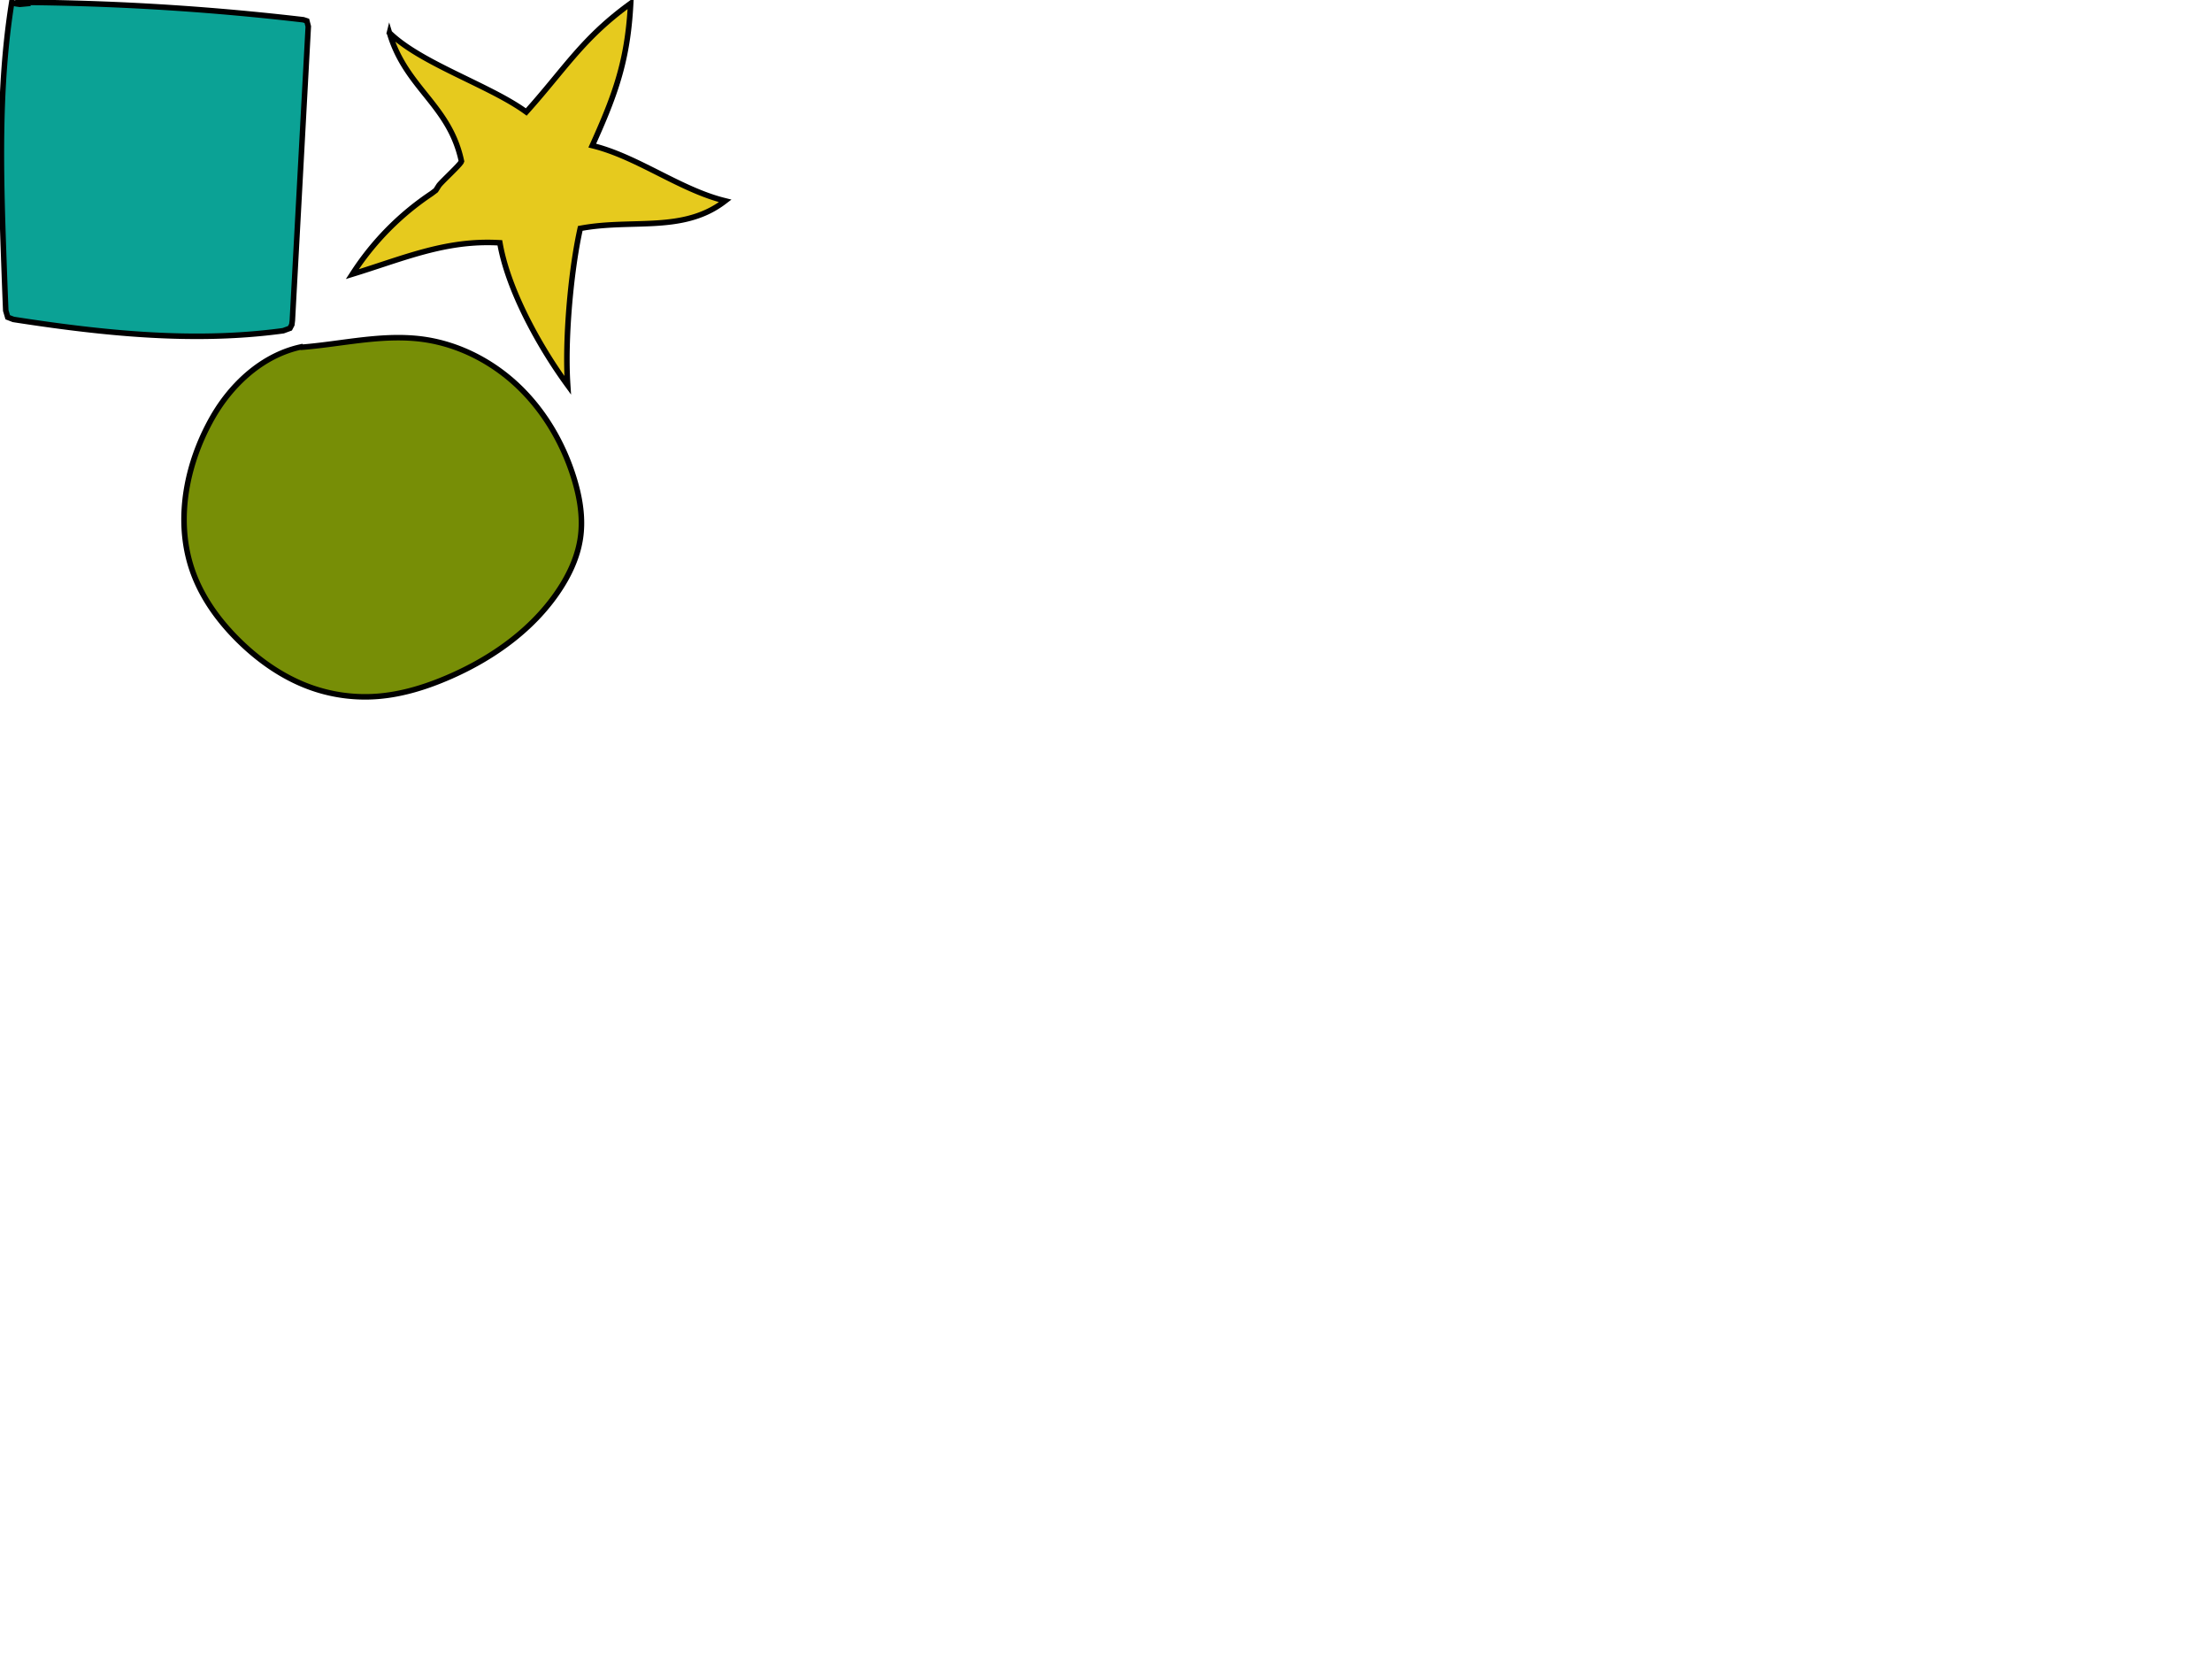 <?xml version="1.0" encoding="utf-8" ?>
<svg baseProfile="tiny" height="600" version="1.2" width="800" xmlns="http://www.w3.org/2000/svg" xmlns:ev="http://www.w3.org/2001/xml-events" xmlns:xlink="http://www.w3.org/1999/xlink"><defs /><g><path d="M 109.143,125.58 L 110.157,125.496 L 111.172,125.404 L 112.186,125.305 L 113.201,125.2 L 114.215,125.089 L 115.23,124.973 L 116.244,124.853 L 117.258,124.728 L 118.272,124.601 L 119.286,124.47 L 120.3,124.338 L 121.314,124.204 L 122.328,124.069 L 123.342,123.934 L 124.356,123.799 L 125.37,123.666 L 126.383,123.534 L 127.397,123.404 L 128.41,123.277 L 129.423,123.153 L 130.436,123.033 L 131.449,122.919 L 132.462,122.809 L 133.475,122.705 L 134.487,122.608 L 135.5,122.517 L 136.512,122.435 L 137.524,122.36 L 138.536,122.295 L 139.548,122.239 L 140.56,122.194 L 141.571,122.159 L 142.582,122.135 L 143.593,122.124 L 144.604,122.125 L 145.615,122.139 L 146.626,122.167 L 147.636,122.209 L 148.646,122.267 L 149.656,122.34 L 150.665,122.429 L 151.675,122.535 L 152.684,122.659 L 153.701,122.802 L 154.714,122.964 L 155.724,123.144 L 156.731,123.342 L 157.733,123.558 L 158.731,123.792 L 159.725,124.044 L 160.715,124.312 L 161.699,124.598 L 162.679,124.901 L 163.653,125.22 L 164.622,125.557 L 165.585,125.909 L 166.542,126.278 L 167.494,126.662 L 168.439,127.063 L 169.377,127.479 L 170.309,127.91 L 171.234,128.357 L 172.151,128.819 L 173.062,129.295 L 173.965,129.786 L 174.86,130.292 L 175.747,130.812 L 176.625,131.346 L 177.496,131.894 L 178.357,132.455 L 179.21,133.03 L 180.054,133.618 L 180.889,134.22 L 181.714,134.834 L 182.529,135.461 L 183.334,136.1 L 184.13,136.752 L 184.915,137.416 L 185.689,138.092 L 186.452,138.78 L 187.205,139.479 L 187.947,140.189 L 188.677,140.911 L 189.396,141.642 L 190.105,142.385 L 190.802,143.137 L 191.488,143.899 L 192.163,144.672 L 192.827,145.453 L 193.479,146.245 L 194.121,147.045 L 194.751,147.854 L 195.369,148.673 L 195.977,149.5 L 196.573,150.335 L 197.157,151.178 L 197.731,152.03 L 198.292,152.889 L 198.843,153.756 L 199.382,154.631 L 199.909,155.512 L 200.425,156.401 L 200.929,157.296 L 201.422,158.198 L 201.903,159.107 L 202.372,160.022 L 202.83,160.942 L 203.276,161.869 L 203.71,162.801 L 204.133,163.739 L 204.544,164.682 L 204.943,165.63 L 205.33,166.583 L 205.705,167.54 L 206.068,168.502 L 206.42,169.468 L 206.759,170.438 L 207.087,171.412 L 207.402,172.39 L 207.717,173.412 L 208.019,174.44 L 208.307,175.473 L 208.579,176.511 L 208.834,177.553 L 209.072,178.6 L 209.292,179.65 L 209.493,180.703 L 209.674,181.758 L 209.833,182.817 L 209.97,183.877 L 210.085,184.939 L 210.175,186.002 L 210.24,187.066 L 210.28,188.131 L 210.292,189.196 L 210.277,190.26 L 210.233,191.323 L 210.16,192.386 L 210.056,193.447 L 209.92,194.506 L 209.748,195.583 L 209.543,196.654 L 209.308,197.717 L 209.042,198.772 L 208.746,199.82 L 208.422,200.86 L 208.071,201.892 L 207.694,202.915 L 207.291,203.929 L 206.865,204.934 L 206.415,205.931 L 205.942,206.917 L 205.449,207.895 L 204.936,208.862 L 204.403,209.819 L 203.852,210.765 L 203.285,211.701 L 202.701,212.626 L 202.102,213.54 L 201.538,214.372 L 200.962,215.196 L 200.376,216.01 L 199.778,216.816 L 199.169,217.612 L 198.549,218.399 L 197.918,219.178 L 197.277,219.947 L 196.626,220.708 L 195.965,221.46 L 195.294,222.203 L 194.613,222.937 L 193.922,223.662 L 193.222,224.378 L 192.513,225.086 L 191.795,225.784 L 191.068,226.474 L 190.332,227.156 L 189.588,227.828 L 188.836,228.492 L 188.075,229.147 L 187.306,229.794 L 186.53,230.432 L 185.746,231.061 L 184.955,231.682 L 184.156,232.294 L 183.35,232.898 L 182.538,233.493 L 181.719,234.079 L 180.893,234.657 L 180.061,235.227 L 179.222,235.788 L 178.378,236.341 L 177.528,236.885 L 176.672,237.421 L 175.811,237.949 L 174.944,238.468 L 174.073,238.979 L 173.196,239.481 L 172.315,239.976 L 171.429,240.462 L 170.539,240.939 L 169.645,241.409 L 168.746,241.87 L 167.844,242.323 L 166.938,242.768 L 166.028,243.205 L 165.115,243.634 L 164.2,244.054 L 163.281,244.467 L 162.359,244.871 L 161.409,245.279 L 160.454,245.678 L 159.496,246.069 L 158.534,246.452 L 157.568,246.825 L 156.598,247.189 L 155.624,247.543 L 154.647,247.886 L 153.667,248.219 L 152.683,248.54 L 151.695,248.85 L 150.705,249.148 L 149.711,249.434 L 148.714,249.707 L 147.714,249.967 L 146.711,250.213 L 145.705,250.445 L 144.696,250.664 L 143.684,250.867 L 142.67,251.055 L 141.653,251.228 L 140.634,251.385 L 139.613,251.525 L 138.588,251.649 L 137.562,251.756 L 136.534,251.845 L 135.503,251.916 L 134.43,251.97 L 133.357,252.005 L 132.283,252.019 L 131.209,252.014 L 130.135,251.989 L 129.062,251.944 L 127.99,251.879 L 126.919,251.795 L 125.85,251.691 L 124.783,251.568 L 123.718,251.425 L 122.657,251.262 L 121.598,251.08 L 120.543,250.879 L 119.492,250.658 L 118.445,250.418 L 117.403,250.159 L 116.366,249.88 L 115.334,249.582 L 114.308,249.266 L 113.288,248.93 L 112.305,248.586 L 111.328,248.225 L 110.359,247.847 L 109.396,247.452 L 108.441,247.041 L 107.493,246.614 L 106.552,246.172 L 105.619,245.714 L 104.692,245.241 L 103.774,244.753 L 102.862,244.251 L 101.959,243.734 L 101.063,243.204 L 100.174,242.66 L 99.294,242.103 L 98.421,241.533 L 97.556,240.951 L 96.699,240.356 L 95.851,239.749 L 95.01,239.13 L 94.178,238.5 L 93.354,237.858 L 92.538,237.206 L 91.731,236.544 L 90.932,235.871 L 90.141,235.188 L 89.36,234.496 L 88.586,233.794 L 87.822,233.084 L 87.067,232.365 L 86.32,231.637 L 85.569,230.887 L 84.826,230.128 L 84.093,229.359 L 83.368,228.581 L 82.654,227.794 L 81.949,226.997 L 81.256,226.191 L 80.573,225.376 L 79.902,224.551 L 79.242,223.718 L 78.595,222.875 L 77.96,222.023 L 77.339,221.162 L 76.731,220.292 L 76.137,219.414 L 75.558,218.526 L 74.993,217.629 L 74.443,216.724 L 73.909,215.809 L 73.391,214.886 L 72.889,213.955 L 72.405,213.014 L 71.937,212.065 L 71.487,211.107 L 71.055,210.14 L 70.642,209.165 L 70.248,208.182 L 69.873,207.19 L 69.542,206.259 L 69.229,205.324 L 68.934,204.385 L 68.658,203.442 L 68.399,202.495 L 68.158,201.544 L 67.934,200.59 L 67.728,199.633 L 67.539,198.673 L 67.367,197.71 L 67.212,196.744 L 67.074,195.776 L 66.952,194.805 L 66.847,193.832 L 66.758,192.858 L 66.686,191.882 L 66.629,190.904 L 66.589,189.926 L 66.564,188.946 L 66.555,187.965 L 66.561,186.983 L 66.583,186.001 L 66.619,185.019 L 66.671,184.036 L 66.738,183.054 L 66.819,182.072 L 66.915,181.09 L 67.025,180.109 L 67.15,179.129 L 67.288,178.15 L 67.441,177.173 L 67.607,176.196 L 67.787,175.222 L 67.981,174.249 L 68.188,173.278 L 68.408,172.309 L 68.642,171.343 L 68.888,170.38 L 69.147,169.419 L 69.418,168.461 L 69.702,167.507 L 69.999,166.556 L 70.307,165.608 L 70.628,164.665 L 70.96,163.725 L 71.305,162.789 L 71.66,161.858 L 72.028,160.932 L 72.406,160.01 L 72.796,159.093 L 73.196,158.181 L 73.608,157.275 L 74.03,156.374 L 74.463,155.479 L 74.906,154.59 L 75.359,153.706 L 75.823,152.83 L 76.296,151.96 L 76.779,151.096 L 77.286,150.219 L 77.808,149.349 L 78.344,148.487 L 78.895,147.632 L 79.459,146.786 L 80.039,145.949 L 80.632,145.12 L 81.239,144.302 L 81.859,143.493 L 82.493,142.696 L 83.141,141.909 L 83.801,141.134 L 84.475,140.37 L 85.162,139.619 L 85.861,138.881 L 86.573,138.156 L 87.297,137.445 L 88.034,136.748 L 88.783,136.065 L 89.544,135.398 L 90.316,134.746 L 91.101,134.11 L 91.897,133.491 L 92.704,132.888 L 93.522,132.303 L 94.352,131.735 L 95.192,131.186 L 96.043,130.655 L 96.905,130.143 L 97.777,129.651 L 98.66,129.179 L 99.553,128.727 L 100.455,128.297 L 101.368,127.887 L 102.29,127.5 L 103.222,127.134 L 104.163,126.792 L 105.113,126.472 L 106.073,126.176 L 107.041,125.904 L 108.018,125.657 L 109.004,125.434 L 109.143,125.58 Z" fill="rgb(119,142,6)" stroke="black" stroke-width="2" /><path d="M 140.843,11.852 L 141.457,12.436 L 142.095,13.015 L 142.756,13.587 L 143.44,14.155 L 144.146,14.717 L 144.873,15.274 L 145.621,15.825 L 146.387,16.372 L 147.172,16.915 L 147.975,17.453 L 148.794,17.986 L 149.629,18.515 L 150.48,19.04 L 151.345,19.562 L 152.224,20.079 L 153.115,20.593 L 154.018,21.104 L 154.932,21.611 L 155.856,22.115 L 156.79,22.616 L 157.732,23.115 L 158.681,23.61 L 159.638,24.103 L 160.601,24.594 L 161.569,25.083 L 162.541,25.57 L 163.517,26.054 L 164.496,26.537 L 165.476,27.019 L 166.458,27.499 L 167.439,27.978 L 168.421,28.455 L 169.4,28.932 L 170.378,29.408 L 171.352,29.884 L 172.323,30.359 L 173.288,30.833 L 174.248,31.308 L 175.202,31.782 L 176.149,32.257 L 177.087,32.732 L 178.016,33.207 L 178.936,33.683 L 179.845,34.16 L 180.743,34.638 L 181.629,35.116 L 182.501,35.596 L 183.36,36.078 L 184.204,36.561 L 185.032,37.046 L 185.844,37.532 L 186.639,38.021 L 187.416,38.512 L 188.174,39.005 L 188.912,39.501 L 189.63,39.999 L 190.326,40.5 L 191.112,39.619 L 191.882,38.748 L 192.636,37.888 L 193.376,37.037 L 194.101,36.196 L 194.814,35.364 L 195.514,34.541 L 196.203,33.727 L 196.88,32.922 L 197.548,32.125 L 198.206,31.336 L 198.855,30.555 L 199.497,29.781 L 200.131,29.014 L 200.759,28.255 L 201.381,27.502 L 201.998,26.755 L 202.61,26.015 L 203.219,25.281 L 203.826,24.552 L 204.43,23.828 L 205.033,23.11 L 205.636,22.396 L 206.239,21.687 L 206.842,20.983 L 207.448,20.282 L 208.056,19.585 L 208.667,18.892 L 209.281,18.202 L 209.901,17.515 L 210.526,16.83 L 211.157,16.148 L 211.795,15.469 L 212.44,14.791 L 213.094,14.115 L 213.757,13.44 L 214.43,12.766 L 215.113,12.093 L 215.808,11.421 L 216.515,10.749 L 217.234,10.077 L 217.967,9.405 L 218.715,8.732 L 219.477,8.059 L 220.255,7.384 L 221.05,6.709 L 221.862,6.032 L 222.691,5.353 L 223.54,4.672 L 224.408,3.988 L 225.296,3.302 L 226.206,2.613 L 227.137,1.921 L 228.09,1.226 L 228.026,2.38 L 227.955,3.517 L 227.876,4.637 L 227.791,5.74 L 227.699,6.829 L 227.599,7.902 L 227.492,8.961 L 227.378,10.006 L 227.257,11.038 L 227.128,12.058 L 226.992,13.066 L 226.849,14.062 L 226.698,15.048 L 226.54,16.024 L 226.374,16.99 L 226.201,17.947 L 226.02,18.896 L 225.832,19.838 L 225.636,20.772 L 225.432,21.7 L 225.221,22.622 L 225.002,23.539 L 224.775,24.451 L 224.541,25.359 L 224.299,26.264 L 224.048,27.165 L 223.79,28.065 L 223.524,28.963 L 223.25,29.86 L 222.969,30.756 L 222.679,31.653 L 222.381,32.551 L 222.075,33.45 L 221.76,34.351 L 221.438,35.254 L 221.107,36.161 L 220.769,37.071 L 220.421,37.986 L 220.066,38.906 L 219.702,39.832 L 219.33,40.764 L 218.95,41.703 L 218.561,42.649 L 218.164,43.603 L 217.758,44.566 L 217.343,45.538 L 216.92,46.521 L 216.489,47.513 L 216.048,48.517 L 215.599,49.532 L 215.142,50.56 L 214.675,51.6 L 214.2,52.654 L 215.135,52.89 L 216.07,53.143 L 217.002,53.413 L 217.934,53.7 L 218.865,54.001 L 219.794,54.317 L 220.723,54.648 L 221.651,54.991 L 222.577,55.347 L 223.503,55.715 L 224.428,56.094 L 225.352,56.484 L 226.276,56.883 L 227.199,57.292 L 228.121,57.709 L 229.043,58.133 L 229.964,58.565 L 230.885,59.003 L 231.805,59.446 L 232.725,59.895 L 233.645,60.347 L 234.564,60.803 L 235.483,61.262 L 236.402,61.723 L 237.321,62.185 L 238.24,62.648 L 239.159,63.112 L 240.078,63.574 L 240.997,64.035 L 241.916,64.494 L 242.835,64.95 L 243.755,65.402 L 244.675,65.851 L 245.595,66.294 L 246.516,66.732 L 247.437,67.164 L 248.358,67.588 L 249.281,68.005 L 250.203,68.414 L 251.127,68.813 L 252.051,69.203 L 252.976,69.582 L 253.901,69.95 L 254.828,70.306 L 255.755,70.649 L 256.684,70.98 L 257.613,71.296 L 258.544,71.597 L 259.475,71.884 L 260.408,72.154 L 261.342,72.407 L 262.277,72.643 L 261.467,73.257 L 260.65,73.839 L 259.827,74.39 L 258.997,74.911 L 258.161,75.403 L 257.319,75.866 L 256.47,76.302 L 255.616,76.711 L 254.756,77.095 L 253.89,77.454 L 253.019,77.789 L 252.142,78.101 L 251.26,78.391 L 250.372,78.66 L 249.48,78.909 L 248.582,79.138 L 247.68,79.349 L 246.772,79.542 L 245.86,79.718 L 244.944,79.878 L 244.023,80.024 L 243.097,80.155 L 242.168,80.273 L 241.234,80.379 L 240.296,80.473 L 239.355,80.557 L 238.409,80.632 L 237.46,80.697 L 236.507,80.755 L 235.551,80.806 L 234.592,80.85 L 233.629,80.89 L 232.664,80.925 L 231.695,80.957 L 230.723,80.987 L 229.749,81.014 L 228.772,81.041 L 227.792,81.069 L 226.811,81.097 L 225.826,81.127 L 224.84,81.16 L 223.852,81.197 L 222.861,81.239 L 221.869,81.286 L 220.875,81.339 L 219.879,81.4 L 218.882,81.469 L 217.884,81.547 L 216.884,81.635 L 215.883,81.734 L 214.881,81.844 L 213.878,81.968 L 212.874,82.105 L 211.87,82.256 L 210.865,82.422 L 209.859,82.605 L 209.674,83.446 L 209.492,84.306 L 209.312,85.183 L 209.134,86.077 L 208.96,86.986 L 208.788,87.912 L 208.62,88.852 L 208.454,89.806 L 208.291,90.773 L 208.132,91.754 L 207.975,92.746 L 207.822,93.75 L 207.672,94.765 L 207.525,95.79 L 207.382,96.825 L 207.242,97.868 L 207.106,98.92 L 206.974,99.979 L 206.845,101.045 L 206.72,102.118 L 206.599,103.196 L 206.482,104.279 L 206.369,105.366 L 206.26,106.456 L 206.155,107.55 L 206.054,108.646 L 205.957,109.744 L 205.865,110.842 L 205.777,111.941 L 205.694,113.04 L 205.615,114.138 L 205.541,115.234 L 205.471,116.327 L 205.407,117.418 L 205.347,118.505 L 205.291,119.588 L 205.241,120.666 L 205.196,121.738 L 205.156,122.804 L 205.121,123.864 L 205.091,124.915 L 205.067,125.959 L 205.048,126.993 L 205.034,128.018 L 205.026,129.033 L 205.024,130.037 L 205.027,131.03 L 205.035,132.01 L 205.05,132.978 L 205.07,133.932 L 205.097,134.872 L 205.129,135.797 L 205.167,136.707 L 205.212,137.601 L 205.262,138.477 L 205.319,139.337 L 204.782,138.601 L 204.244,137.852 L 203.703,137.091 L 203.161,136.319 L 202.618,135.536 L 202.074,134.742 L 201.53,133.937 L 200.986,133.122 L 200.441,132.297 L 199.897,131.463 L 199.354,130.619 L 198.812,129.767 L 198.272,128.906 L 197.733,128.037 L 197.196,127.16 L 196.662,126.276 L 196.131,125.385 L 195.602,124.486 L 195.077,123.582 L 194.555,122.671 L 194.038,121.755 L 193.525,120.833 L 193.016,119.906 L 192.513,118.974 L 192.015,118.038 L 191.522,117.098 L 191.035,116.154 L 190.555,115.207 L 190.081,114.257 L 189.614,113.304 L 189.154,112.349 L 188.702,111.392 L 188.257,110.433 L 187.821,109.472 L 187.393,108.511 L 186.974,107.55 L 186.564,106.588 L 186.164,105.626 L 185.773,104.664 L 185.393,103.703 L 185.022,102.743 L 184.663,101.785 L 184.315,100.828 L 183.978,99.874 L 183.652,98.922 L 183.339,97.973 L 183.038,97.027 L 182.75,96.084 L 182.474,95.145 L 182.212,94.21 L 181.964,93.28 L 181.729,92.355 L 181.509,91.435 L 181.303,90.52 L 181.113,89.611 L 180.937,88.709 L 180.777,87.813 L 179.697,87.756 L 178.626,87.715 L 177.563,87.69 L 176.508,87.68 L 175.461,87.685 L 174.422,87.704 L 173.389,87.738 L 172.364,87.786 L 171.345,87.848 L 170.332,87.922 L 169.326,88.01 L 168.325,88.11 L 167.33,88.223 L 166.339,88.347 L 165.353,88.483 L 164.372,88.631 L 163.395,88.789 L 162.422,88.957 L 161.453,89.136 L 160.486,89.325 L 159.523,89.523 L 158.562,89.73 L 157.604,89.946 L 156.648,90.171 L 155.693,90.404 L 154.74,90.644 L 153.789,90.892 L 152.838,91.147 L 151.887,91.409 L 150.937,91.677 L 149.987,91.952 L 149.036,92.232 L 148.085,92.517 L 147.133,92.808 L 146.179,93.103 L 145.224,93.403 L 144.267,93.706 L 143.308,94.014 L 142.347,94.324 L 141.382,94.638 L 140.415,94.954 L 139.444,95.273 L 138.47,95.593 L 137.491,95.915 L 136.509,96.239 L 135.521,96.563 L 134.529,96.888 L 133.532,97.213 L 132.529,97.539 L 131.52,97.863 L 130.506,98.187 L 129.485,98.51 L 128.457,98.831 L 127.422,99.151 L 127.982,98.288 L 128.55,97.43 L 129.128,96.579 L 129.714,95.734 L 130.309,94.894 L 130.913,94.061 L 131.525,93.235 L 132.146,92.415 L 132.776,91.601 L 133.413,90.794 L 134.059,89.993 L 134.714,89.199 L 135.376,88.412 L 136.047,87.632 L 136.725,86.858 L 137.412,86.092 L 138.106,85.333 L 138.808,84.581 L 139.518,83.836 L 140.235,83.098 L 140.96,82.368 L 141.692,81.646 L 142.432,80.931 L 143.179,80.223 L 143.934,79.523 L 144.695,78.832 L 145.464,78.148 L 146.239,77.472 L 147.022,76.804 L 147.811,76.144 L 148.607,75.492 L 149.41,74.848 L 150.22,74.213 L 151.036,73.587 L 151.859,72.969 L 152.688,72.359 L 153.523,71.758 L 154.364,71.166 L 155.212,70.582 L 156.066,70.008 L 157.606,68.844 L 158.597,67.286 L 158.84,66.921 L 159.408,66.285 L 160.226,65.438 L 161.221,64.44 L 162.319,63.352 L 163.444,62.233 L 164.522,61.144 L 165.481,60.146 L 166.244,59.297 L 166.738,58.659 L 166.888,58.292 L 166.648,57.227 L 166.387,56.187 L 166.106,55.173 L 165.807,54.183 L 165.489,53.217 L 165.153,52.273 L 164.801,51.35 L 164.432,50.448 L 164.048,49.565 L 163.649,48.701 L 163.236,47.855 L 162.809,47.026 L 162.369,46.212 L 161.918,45.413 L 161.455,44.628 L 160.981,43.857 L 160.497,43.097 L 160.004,42.348 L 159.502,41.61 L 158.992,40.881 L 158.475,40.16 L 157.952,39.446 L 157.422,38.739 L 156.888,38.038 L 156.348,37.341 L 155.805,36.648 L 155.259,35.957 L 154.711,35.268 L 154.16,34.58 L 153.609,33.892 L 153.057,33.203 L 152.506,32.512 L 151.955,31.818 L 151.407,31.12 L 150.86,30.417 L 150.317,29.709 L 149.778,28.994 L 149.243,28.271 L 148.713,27.54 L 148.189,26.799 L 147.671,26.048 L 147.161,25.285 L 146.659,24.511 L 146.165,23.723 L 145.681,22.92 L 145.206,22.103 L 144.742,21.27 L 144.29,20.419 L 143.85,19.551 L 143.422,18.664 L 143.008,17.757 L 142.608,16.829 L 142.223,15.88 L 141.853,14.908 L 141.5,13.912 L 141.163,12.892 L 140.844,11.847 L 140.843,11.852 Z" fill="rgb(230,202,30)" stroke="black" stroke-width="2" /><path d="M 7.98,0.84 L 8.99,0.848 L 9.999,0.857 L 11.008,0.867 L 12.018,0.878 L 13.027,0.89 L 14.037,0.904 L 15.046,0.918 L 16.056,0.934 L 17.065,0.95 L 18.074,0.968 L 19.084,0.987 L 20.093,1.007 L 21.102,1.028 L 22.112,1.05 L 23.121,1.073 L 24.13,1.097 L 25.139,1.123 L 26.149,1.149 L 27.158,1.177 L 28.167,1.205 L 29.176,1.235 L 30.185,1.266 L 31.194,1.298 L 32.203,1.331 L 33.212,1.365 L 34.221,1.4 L 35.23,1.436 L 36.238,1.474 L 37.247,1.512 L 38.256,1.552 L 39.264,1.592 L 40.273,1.634 L 41.282,1.677 L 42.29,1.721 L 43.299,1.766 L 44.307,1.812 L 45.316,1.859 L 46.324,1.907 L 47.332,1.957 L 48.34,2.007 L 49.349,2.059 L 50.357,2.111 L 51.365,2.165 L 52.373,2.22 L 53.381,2.276 L 54.389,2.333 L 55.396,2.391 L 56.404,2.45 L 57.412,2.51 L 58.419,2.572 L 59.427,2.634 L 60.435,2.698 L 61.442,2.762 L 62.449,2.828 L 63.457,2.895 L 64.464,2.963 L 65.471,3.032 L 66.478,3.102 L 67.485,3.173 L 68.492,3.245 L 69.499,3.319 L 70.505,3.393 L 71.512,3.468 L 72.519,3.545 L 73.525,3.623 L 74.532,3.702 L 75.538,3.781 L 76.544,3.862 L 77.55,3.944 L 78.556,4.027 L 79.562,4.112 L 80.568,4.197 L 81.574,4.283 L 82.58,4.371 L 83.585,4.459 L 84.591,4.549 L 85.596,4.64 L 86.601,4.732 L 87.607,4.824 L 88.612,4.918 L 89.617,5.014 L 90.622,5.11 L 91.627,5.207 L 92.631,5.305 L 93.636,5.405 L 94.64,5.505 L 95.645,5.607 L 96.649,5.709 L 97.653,5.813 L 98.657,5.918 L 99.661,6.024 L 100.665,6.131 L 101.669,6.239 L 102.672,6.348 L 103.676,6.459 L 104.679,6.57 L 105.682,6.682 L 106.685,6.796 L 107.688,6.911 L 108.691,7.026 L 109.694,7.143 L 110.979,7.56 L 111.491,9.565 L 111.436,10.578 L 111.381,11.59 L 111.327,12.603 L 111.272,13.616 L 111.217,14.629 L 111.162,15.641 L 111.107,16.654 L 111.052,17.667 L 110.998,18.68 L 110.943,19.692 L 110.888,20.705 L 110.833,21.718 L 110.778,22.731 L 110.723,23.743 L 110.669,24.756 L 110.614,25.769 L 110.559,26.782 L 110.504,27.794 L 110.449,28.807 L 110.395,29.82 L 110.34,30.832 L 110.285,31.845 L 110.23,32.858 L 110.175,33.871 L 110.12,34.883 L 110.066,35.896 L 110.011,36.909 L 109.956,37.922 L 109.901,38.934 L 109.846,39.947 L 109.792,40.96 L 109.737,41.972 L 109.682,42.985 L 109.627,43.998 L 109.572,45.011 L 109.517,46.023 L 109.463,47.036 L 109.408,48.049 L 109.353,49.061 L 109.298,50.074 L 109.243,51.087 L 109.189,52.1 L 109.134,53.112 L 109.079,54.125 L 109.024,55.138 L 108.969,56.15 L 108.914,57.163 L 108.86,58.176 L 108.805,59.189 L 108.75,60.201 L 108.695,61.214 L 108.64,62.227 L 108.586,63.239 L 108.531,64.252 L 108.476,65.265 L 108.421,66.277 L 108.366,67.29 L 108.312,68.303 L 108.257,69.316 L 108.202,70.328 L 108.147,71.341 L 108.092,72.354 L 108.037,73.366 L 107.983,74.379 L 107.928,75.392 L 107.873,76.404 L 107.818,77.417 L 107.763,78.43 L 107.709,79.442 L 107.654,80.455 L 107.599,81.468 L 107.544,82.48 L 107.489,83.493 L 107.434,84.506 L 107.38,85.518 L 107.325,86.531 L 107.27,87.544 L 107.215,88.556 L 107.16,89.569 L 107.106,90.582 L 107.051,91.594 L 106.996,92.607 L 106.941,93.62 L 106.886,94.632 L 106.831,95.645 L 106.777,96.658 L 106.722,97.67 L 106.667,98.683 L 106.612,99.696 L 106.557,100.708 L 106.503,101.721 L 106.448,102.734 L 106.393,103.746 L 106.338,104.759 L 106.283,105.772 L 106.228,106.784 L 106.174,107.797 L 106.119,108.81 L 106.064,109.822 L 106.009,110.835 L 105.954,111.847 L 105.899,112.86 L 105.845,113.873 L 105.79,114.885 L 105.735,115.898 L 105.549,117.418 L 104.871,118.715 L 102.44,119.609 L 101.439,119.743 L 100.437,119.872 L 99.435,119.996 L 98.432,120.115 L 97.43,120.229 L 96.427,120.338 L 95.423,120.443 L 94.42,120.543 L 93.416,120.638 L 92.412,120.728 L 91.407,120.814 L 90.402,120.895 L 89.397,120.972 L 88.392,121.044 L 87.387,121.112 L 86.381,121.175 L 85.375,121.234 L 84.369,121.289 L 83.363,121.339 L 82.356,121.385 L 81.349,121.427 L 80.342,121.465 L 79.335,121.499 L 78.328,121.528 L 77.321,121.554 L 76.313,121.575 L 75.305,121.593 L 74.297,121.607 L 73.289,121.617 L 72.281,121.623 L 71.273,121.625 L 70.265,121.623 L 69.256,121.618 L 68.248,121.609 L 67.239,121.597 L 66.23,121.581 L 65.221,121.562 L 64.213,121.539 L 63.204,121.512 L 62.195,121.482 L 61.186,121.449 L 60.177,121.412 L 59.168,121.373 L 58.159,121.33 L 57.15,121.283 L 56.141,121.234 L 55.131,121.182 L 54.122,121.126 L 53.113,121.067 L 52.104,121.006 L 51.095,120.941 L 50.086,120.874 L 49.078,120.804 L 48.069,120.731 L 47.06,120.655 L 46.051,120.576 L 45.043,120.495 L 44.034,120.411 L 43.026,120.325 L 42.018,120.236 L 41.01,120.144 L 40.002,120.05 L 38.994,119.954 L 37.986,119.855 L 36.978,119.754 L 35.971,119.65 L 34.964,119.544 L 33.956,119.436 L 32.949,119.326 L 31.943,119.214 L 30.936,119.099 L 29.93,118.983 L 28.924,118.864 L 27.918,118.744 L 26.912,118.621 L 25.906,118.497 L 24.901,118.371 L 23.896,118.243 L 22.891,118.113 L 21.887,117.982 L 20.883,117.848 L 19.879,117.714 L 18.875,117.577 L 17.872,117.439 L 16.869,117.3 L 15.866,117.159 L 14.863,117.017 L 13.861,116.873 L 12.859,116.728 L 11.858,116.581 L 10.857,116.434 L 9.856,116.285 L 8.856,116.135 L 7.856,115.984 L 6.856,115.832 L 5.857,115.678 L 4.858,115.524 L 2.792,114.73 L 2.084,112.325 L 2.038,111.243 L 1.993,110.162 L 1.948,109.08 L 1.905,107.998 L 1.862,106.916 L 1.82,105.835 L 1.778,104.753 L 1.737,103.671 L 1.696,102.589 L 1.656,101.507 L 1.616,100.426 L 1.576,99.344 L 1.537,98.262 L 1.498,97.18 L 1.461,96.164 L 1.425,95.147 L 1.388,94.131 L 1.352,93.114 L 1.316,92.097 L 1.28,91.081 L 1.244,90.063 L 1.208,89.046 L 1.173,88.029 L 1.139,87.012 L 1.104,85.994 L 1.071,84.977 L 1.038,83.959 L 1.005,82.941 L 0.973,81.923 L 0.942,80.905 L 0.911,79.887 L 0.881,78.869 L 0.852,77.851 L 0.824,76.833 L 0.796,75.815 L 0.77,74.796 L 0.744,73.778 L 0.72,72.76 L 0.696,71.742 L 0.674,70.723 L 0.653,69.705 L 0.633,68.687 L 0.614,67.668 L 0.596,66.65 L 0.58,65.632 L 0.565,64.613 L 0.552,63.595 L 0.54,62.577 L 0.529,61.559 L 0.52,60.541 L 0.513,59.522 L 0.507,58.504 L 0.503,57.487 L 0.5,56.469 L 0.5,55.451 L 0.501,54.433 L 0.504,53.416 L 0.508,52.398 L 0.515,51.381 L 0.524,50.363 L 0.534,49.346 L 0.547,48.329 L 0.562,47.312 L 0.579,46.296 L 0.598,45.279 L 0.619,44.262 L 0.643,43.246 L 0.669,42.23 L 0.697,41.214 L 0.728,40.198 L 0.761,39.182 L 0.797,38.167 L 0.835,37.152 L 0.876,36.136 L 0.919,35.122 L 0.965,34.107 L 1.014,33.092 L 1.065,32.078 L 1.119,31.064 L 1.177,30.05 L 1.236,29.037 L 1.299,28.023 L 1.365,27.01 L 1.434,25.998 L 1.506,24.985 L 1.581,23.973 L 1.659,22.961 L 1.74,21.949 L 1.825,20.938 L 1.913,19.927 L 2.004,18.916 L 2.098,17.905 L 2.196,16.895 L 2.298,15.885 L 2.402,14.875 L 2.511,13.866 L 2.623,12.857 L 2.738,11.849 L 2.857,10.841 L 2.98,9.833 L 3.107,8.825 L 3.237,7.818 L 3.372,6.811 L 3.51,5.805 L 3.652,4.799 L 3.798,3.793 L 3.948,2.788 L 4.102,1.783 L 4.26,0.779 L 5.675,1.343 L 7.183,1.56 L 8.7,1.417 L 7.98,0.84 Z" fill="rgb(11,162,149)" stroke="black" stroke-width="2" /></g></svg>